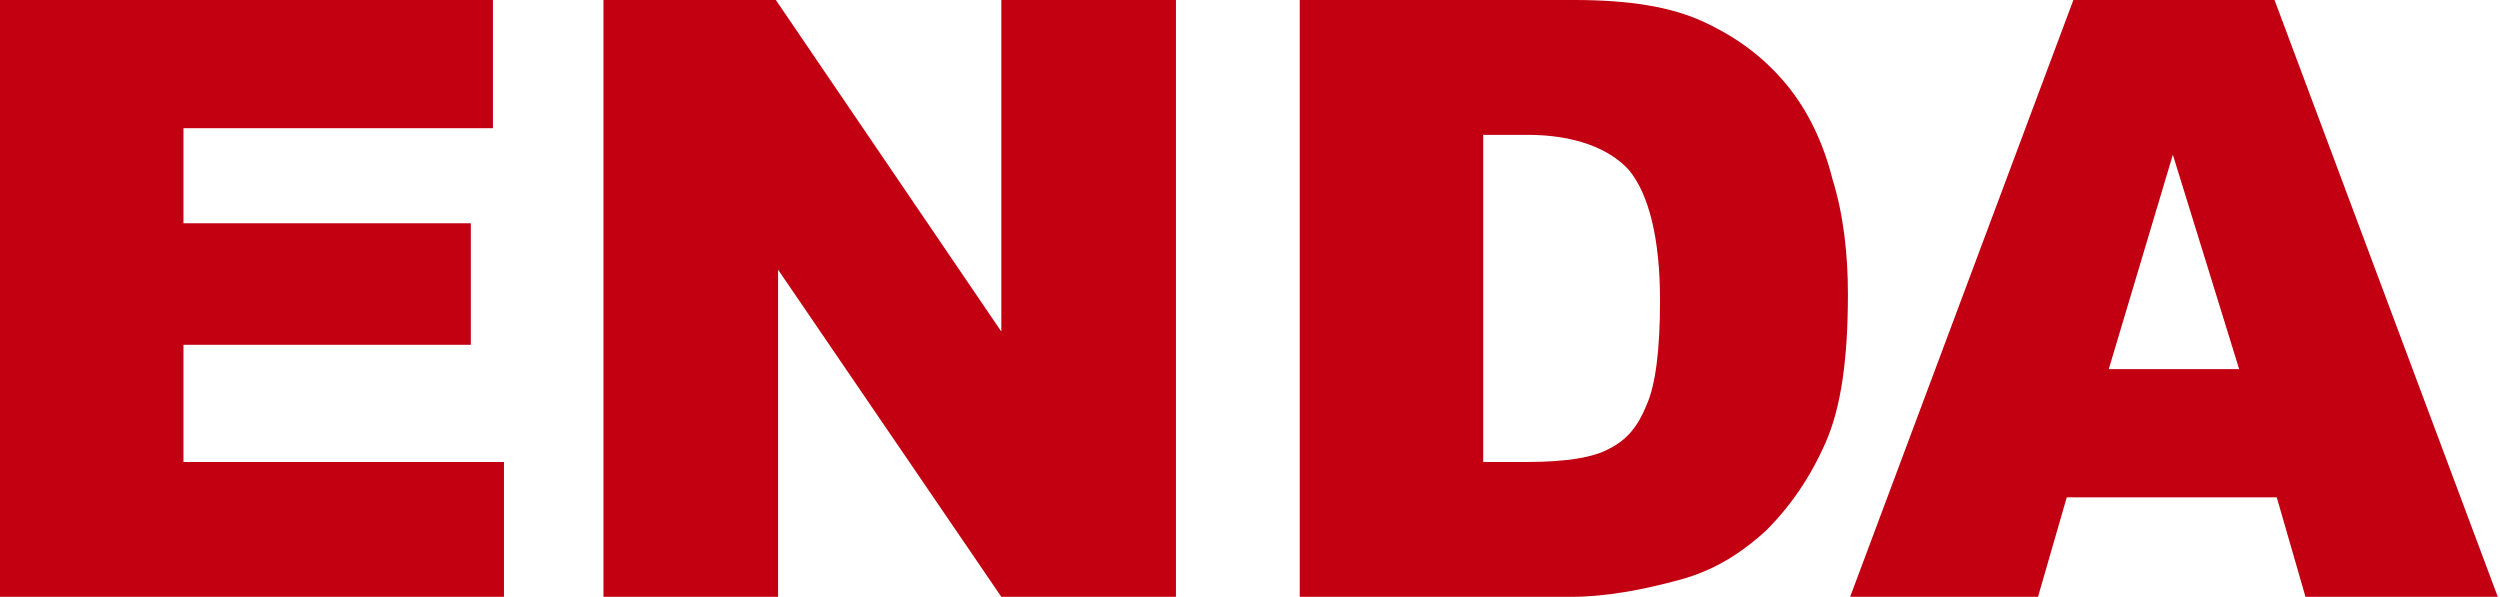 <svg id="Layer_1" xmlns="http://www.w3.org/2000/svg" viewBox="-15.7 383 113.1 27"><style>.st0{fill:#C20012;}</style><path class="st0" d="M-15.7 383H6.6v5.8h-14v4.3h13v5.5h-13v5.3H7.1v6.1h-22.8v-27zm27.3 0h7.8l10.2 15v-15h7.9v27h-7.9l-10.1-14.8V410h-7.9v-27zm31.5 0h12.4c2.5 0 4.4.3 5.9 1s2.7 1.6 3.7 2.8c1 1.2 1.7 2.7 2.1 4.3.5 1.6.7 3.4.7 5.2 0 2.9-.3 5.1-1 6.7-.7 1.6-1.6 2.9-2.7 4-1.2 1.1-2.4 1.8-3.8 2.2-1.8.5-3.5.8-5 .8H43.1v-27zm8.3 6.1v14.8h2c1.7 0 3-.2 3.7-.6.8-.4 1.3-1 1.7-2 .4-.9.6-2.5.6-4.7 0-2.8-.5-4.8-1.4-5.9-.9-1-2.5-1.6-4.6-1.6h-2zm35.9 16.4h-9.5l-1.3 4.5H68l10.1-27h9.1l10.1 27h-8.7l-1.3-4.5zm-1.7-5.8l-3-9.7-2.9 9.7h5.9z"/></svg>